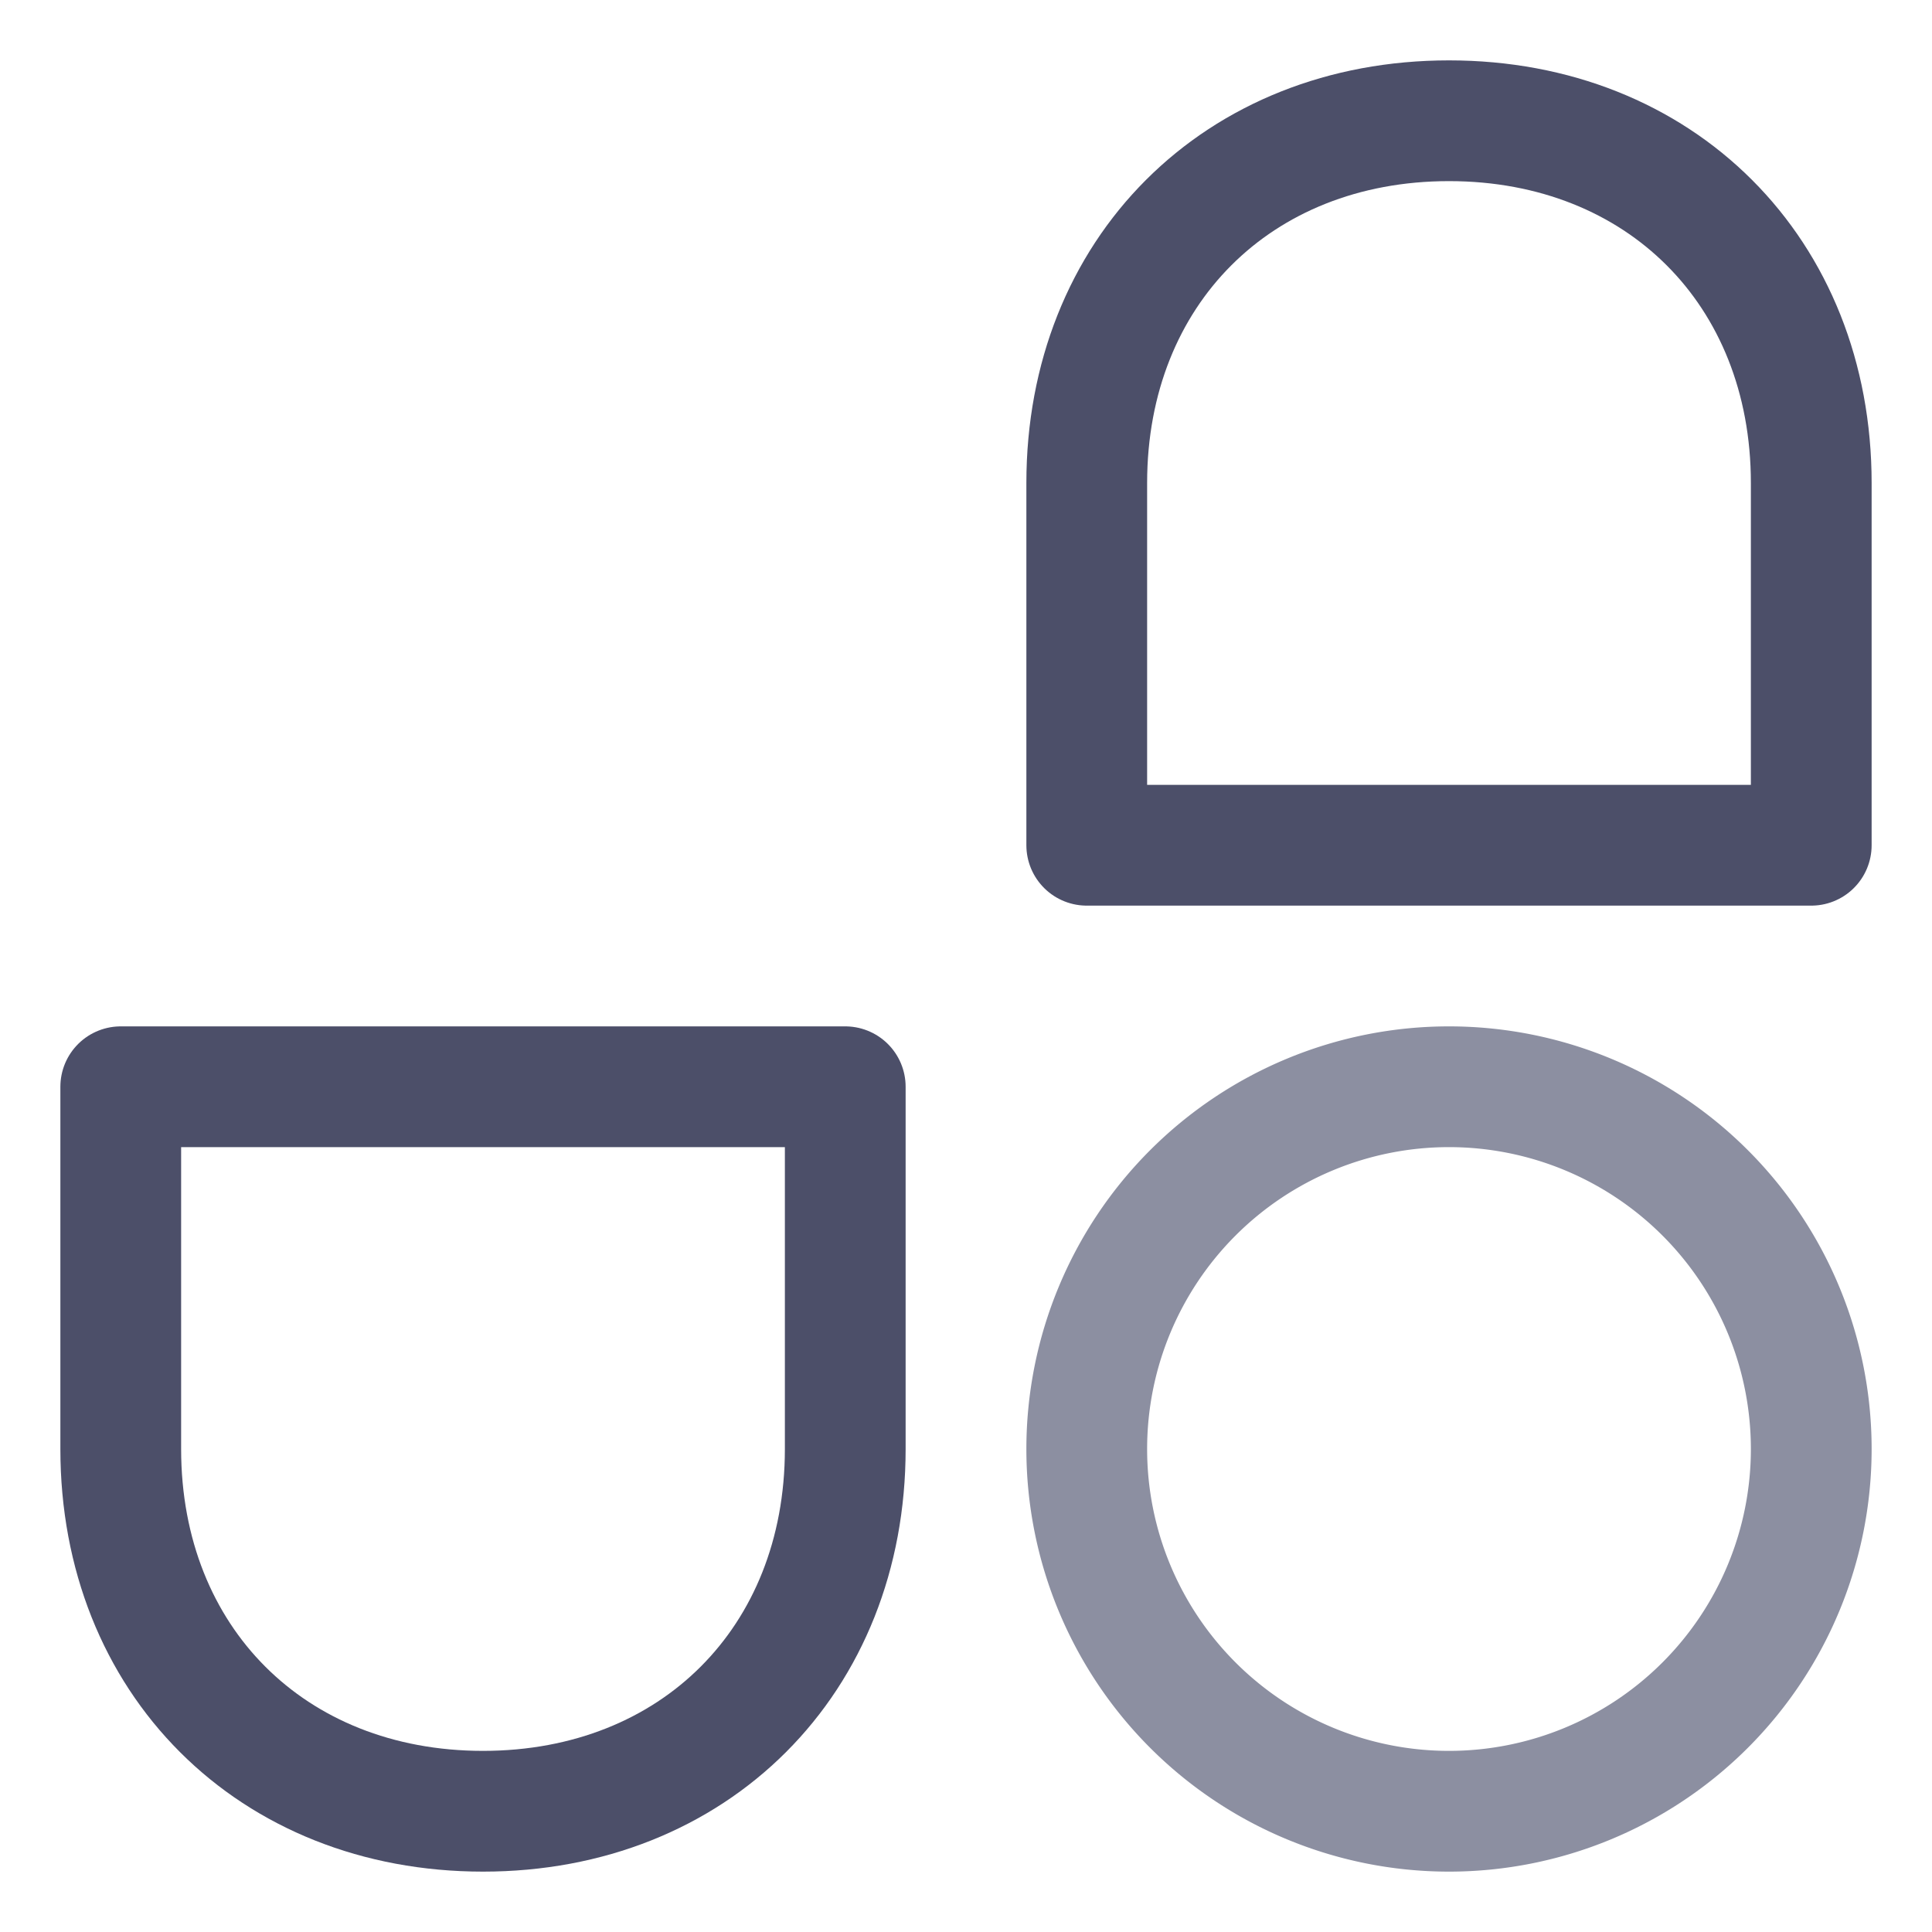 <svg xmlns="http://www.w3.org/2000/svg" width="16" height="16" viewBox="0 0 16 16">
	<g fill="none" stroke-linecap="round" stroke-linejoin="round">
		<path stroke="#8c8fa1" d="M9 12a3 3 0 116 0 3 3 0 01-6 0" />
		<path stroke="#4c4f69" d="M7 12c0 1.75-1.25 3-3 3s-3-1.25-3-3V9h6zm2-8c0-1.75 1.25-3 3-3s3 1.25 3 3v3H9Z" />
	</g>
</svg>
